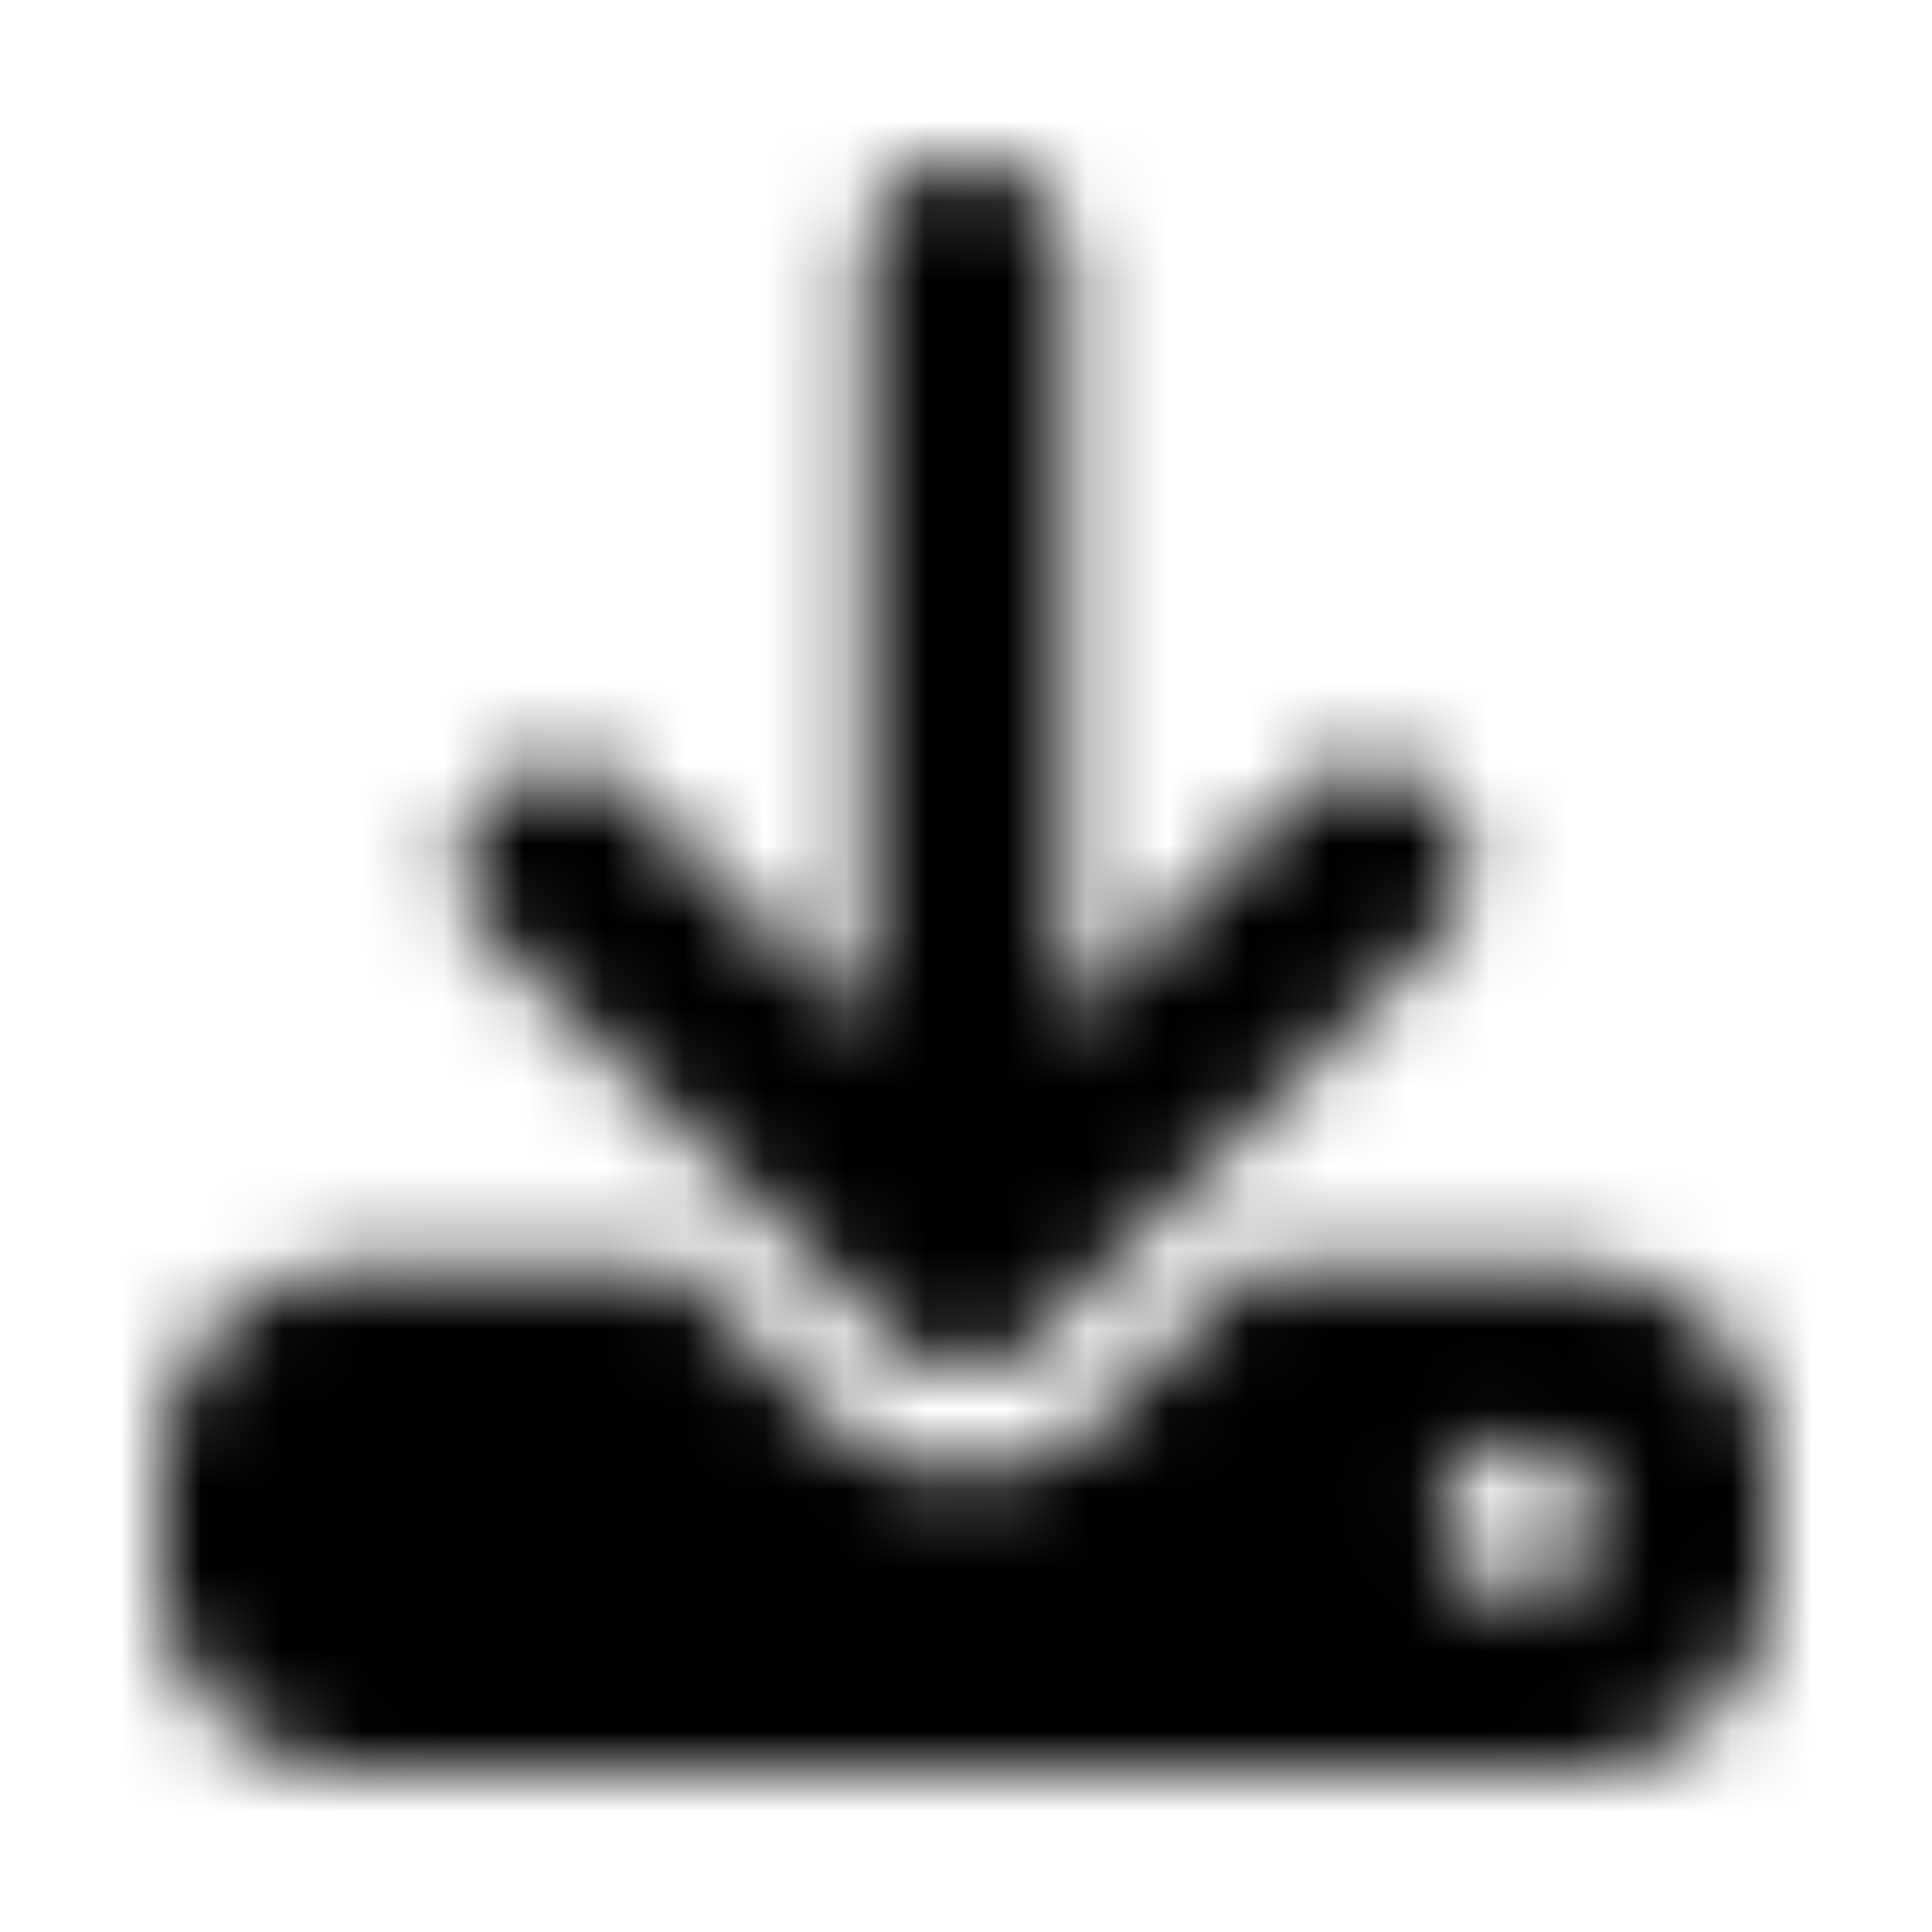 <svg xmlns="http://www.w3.org/2000/svg" width="24" height="24" fill="currentColor" class="icon-download-solid" viewBox="0 0 24 24">
  <mask id="a" width="20" height="20" x="2" y="2" maskUnits="userSpaceOnUse" style="mask-type:alpha">
    <path d="M13.25 3.25v9.492l2.852-2.851a1.205 1.205 0 0 1 1.757 0 1.203 1.203 0 0 1 0 1.757l-5 5a1.205 1.205 0 0 1-1.757 0l-5-5a1.205 1.205 0 0 1 0-1.757 1.205 1.205 0 0 1 1.757 0l2.891 2.851V3.25c0-.664.547-1.25 1.25-1.25.664 0 1.25.586 1.25 1.25M4.5 15.75h3.945l1.758 1.797a2.523 2.523 0 0 0 3.555 0l1.758-1.797H19.5c1.367 0 2.5 1.133 2.5 2.5v1.25c0 1.406-1.133 2.5-2.5 2.5h-15A2.47 2.47 0 0 1 2 19.5v-1.25c0-1.367 1.094-2.5 2.5-2.5m14.375 2.188a.925.925 0 0 0-.937.937c0 .547.39.938.937.938a.926.926 0 0 0 .938-.938.95.95 0 0 0-.938-.937"/>
  </mask>
  <g mask="url(#a)">
    <path d="M0 0h24v24H0z"/>
  </g>
</svg>